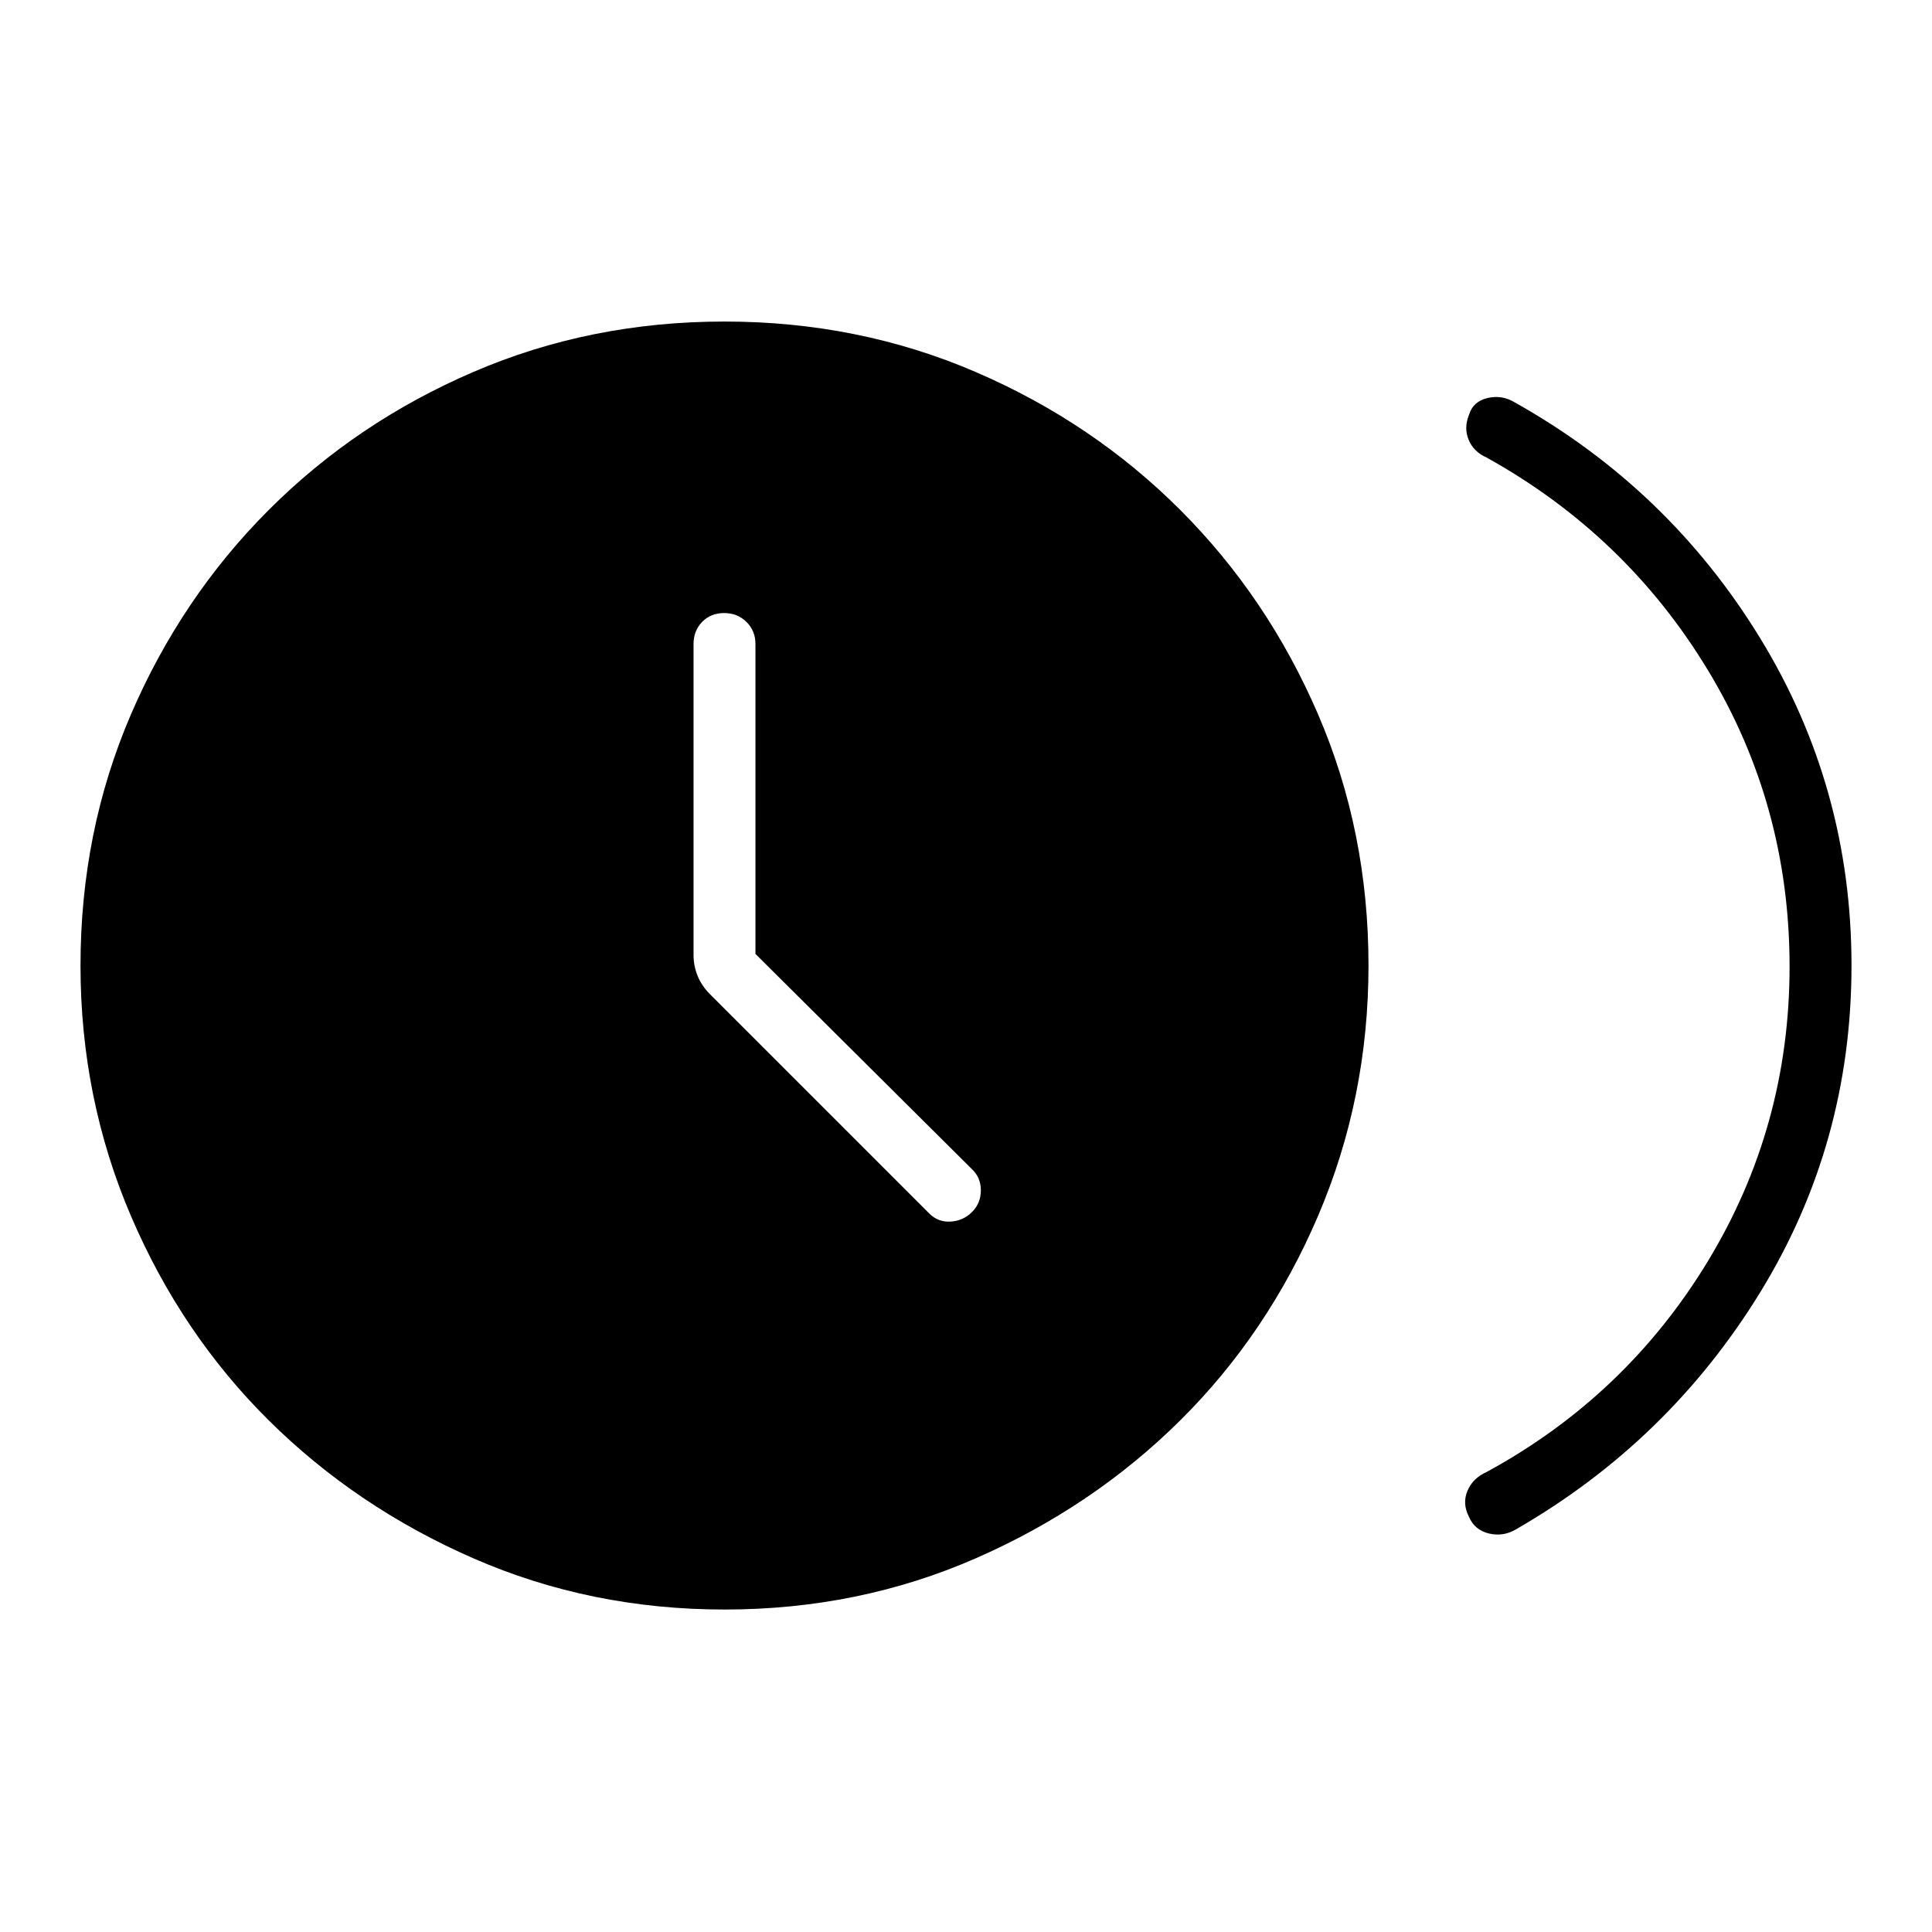 <svg xmlns="http://www.w3.org/2000/svg" width="48" height="48" viewBox="0 -960 960 960"><path d="M375.38-486.01V-640q0-6.56-4.47-10.97-4.47-4.41-11.11-4.41-6.65 0-10.92 4.41-4.26 4.41-4.26 10.97v154.62q0 5.23 2 10.23t6.23 9.23L461.77-357q4.38 4.38 10.61 4 6.24-.38 10.62-4.77 4.38-4.38 4.38-10.74T483-379L375.38-486.01Zm513.85 6.28q0-80.27-40.65-147.39-40.66-67.11-109.96-105.57-6.34-2.8-8.83-8.71-2.48-5.91.11-12.37 2.02-6.77 9.25-8.46 7.23-1.69 13.62 2.23 76.38 42.85 121.81 117.04Q920-568.77 920-480.23q0 88.54-45.42 162.46-45.43 73.92-121.04 117.54-6.39 3.92-13.62 2.23-7.23-1.69-10.07-8.46-3.31-6.46-.67-12.76 2.65-6.3 9.44-9.32 69.3-37.69 109.96-104.69 40.65-67 40.65-146.5Zm-529.19 319.5q-66.58 0-124.77-25.42-58.19-25.43-101.69-68.54-43.5-43.12-68.54-101.65Q40-414.37 40-480.19q0-66.58 25.04-124.77t68.54-101.69q43.5-43.5 101.65-68.54 58.14-25.04 124.73-25.04 66.58 0 124.77 25.04t101.69 68.54q43.5 43.5 68.54 101.64Q680-546.86 680-480.27q0 65.81-25.04 124.39-25.04 58.57-68.54 101.69-43.5 43.11-101.65 68.54-58.14 25.42-124.73 25.42Z"/></svg>